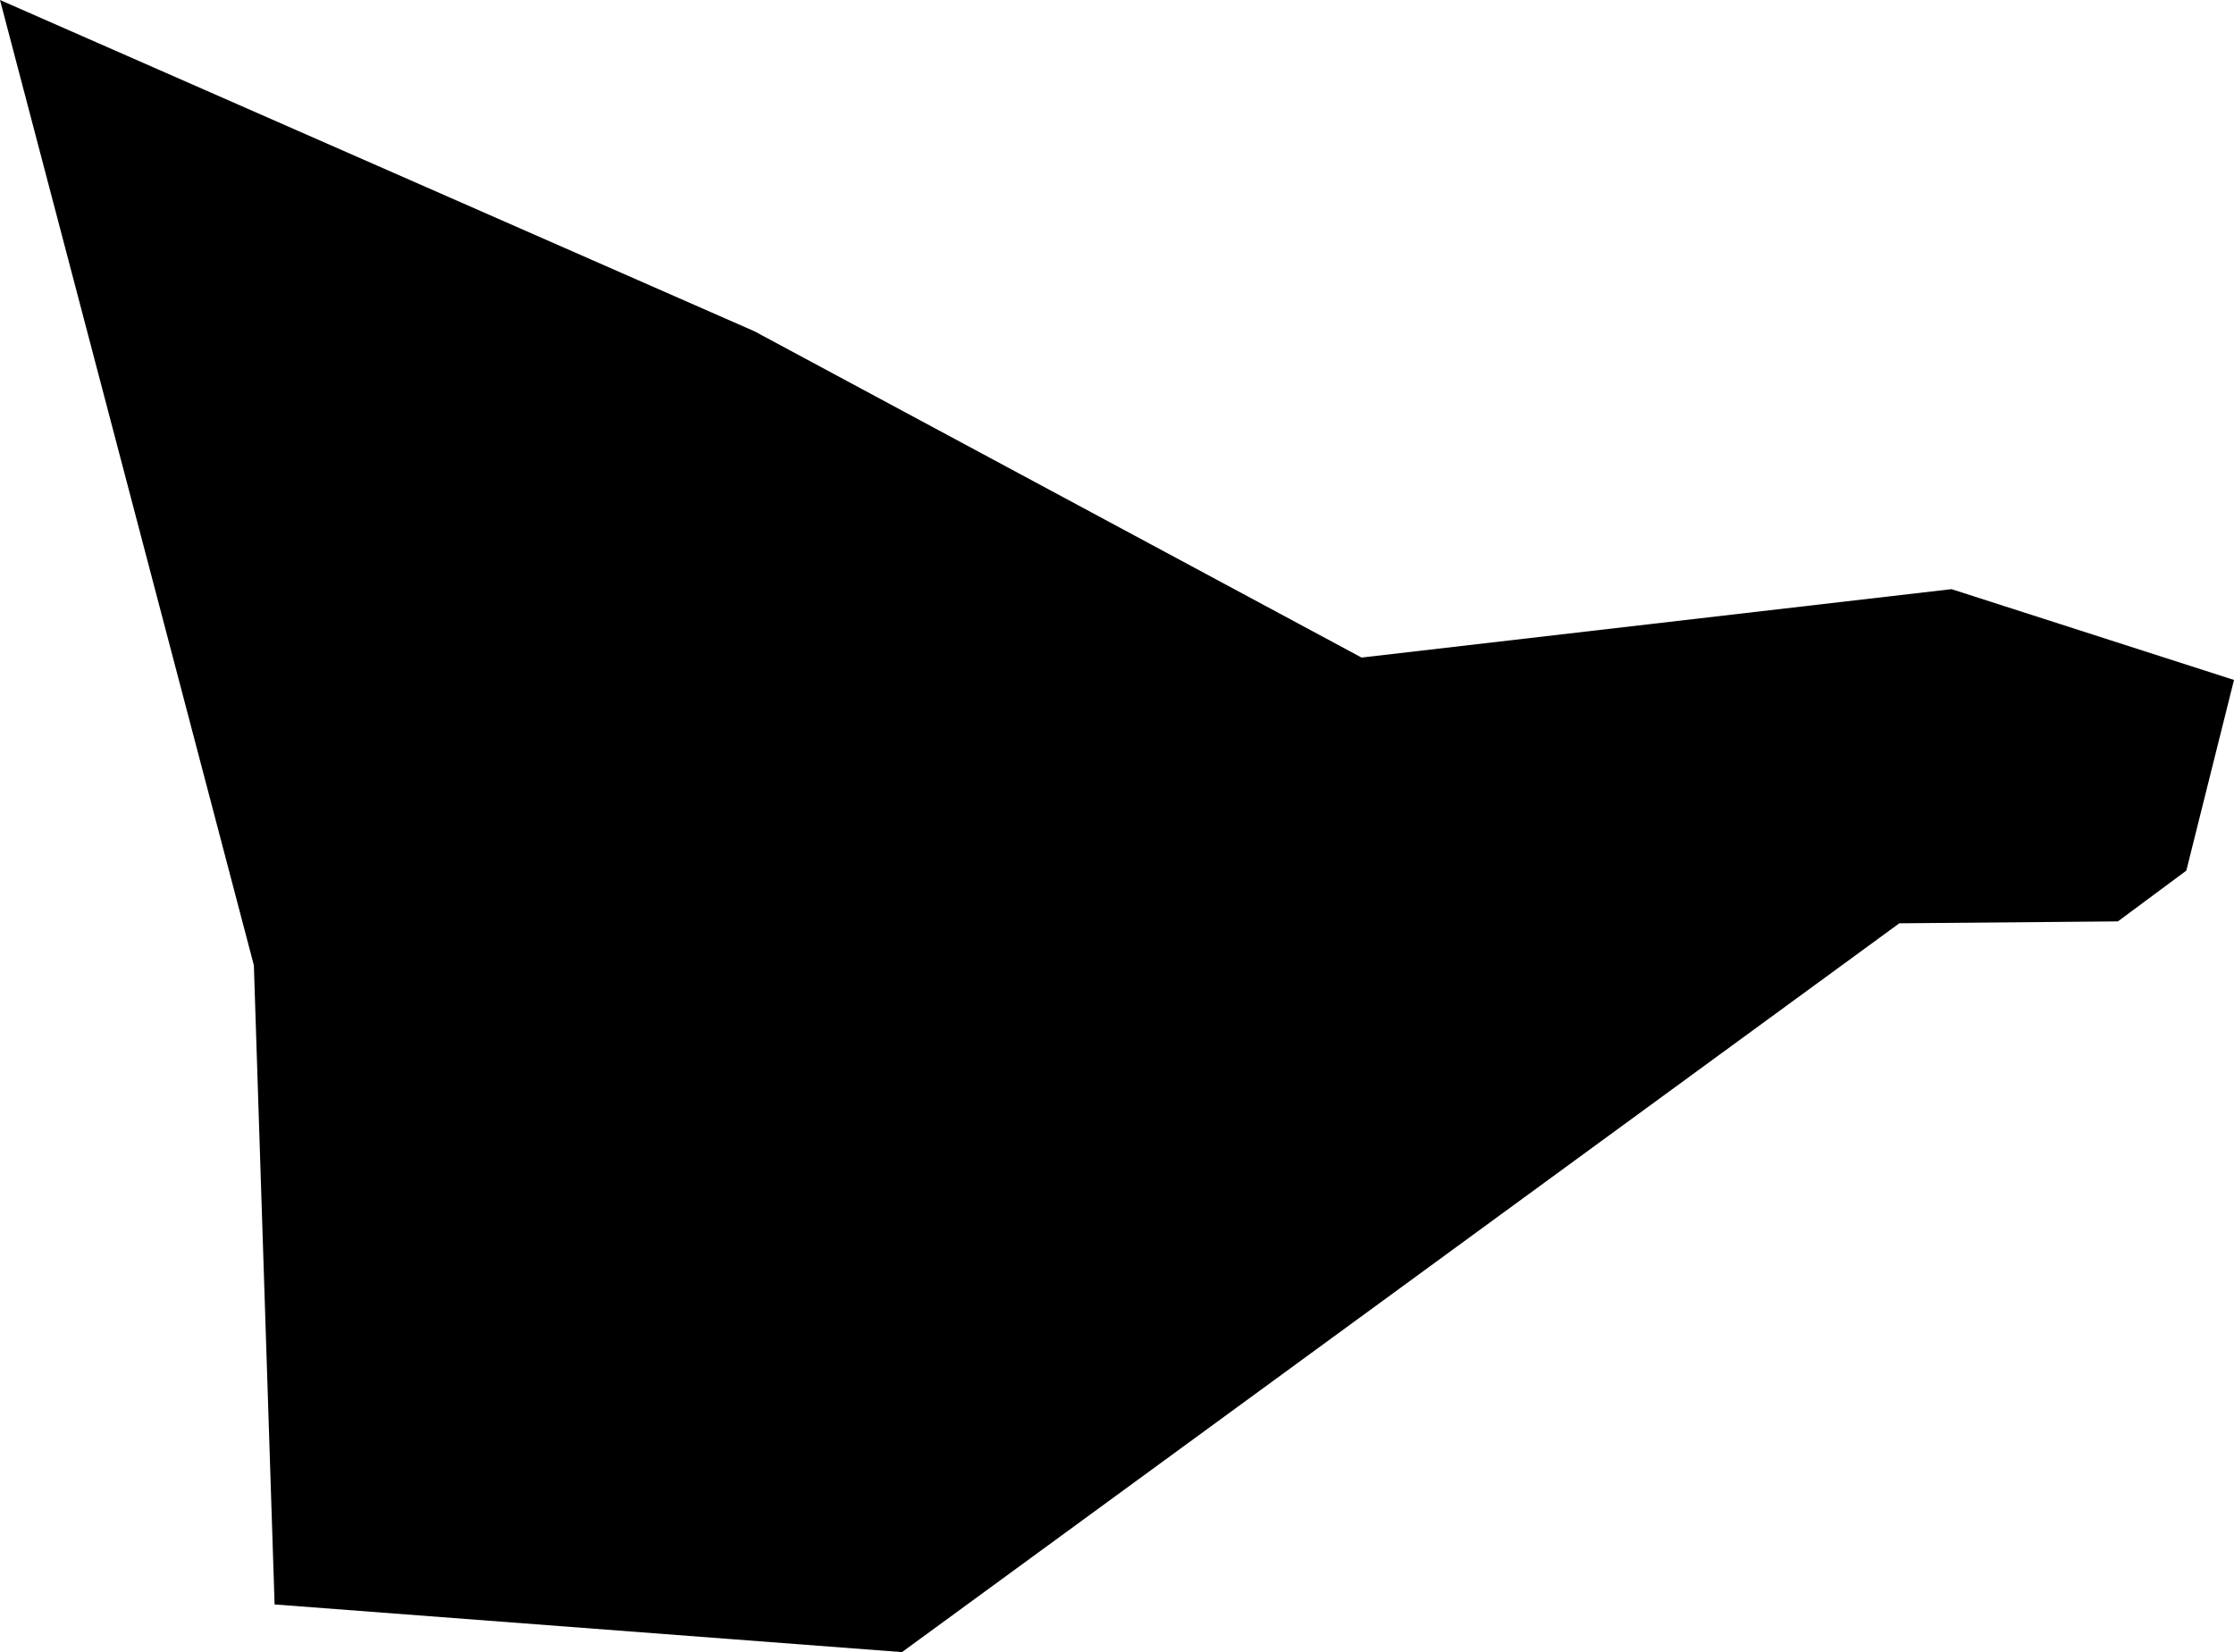<?xml version="1.0" encoding="UTF-8" standalone="no"?>
<svg xmlns:xlink="http://www.w3.org/1999/xlink" height="346.6px" width="468.6px" xmlns="http://www.w3.org/2000/svg">
  <g transform="matrix(1.0, 0.0, 0.0, 1.0, 287.6, 132.65)">
    <path d="M181.0 10.0 L171.0 50.0 156.65 60.65 110.8 61.05 -98.4 213.95 -230.0 203.95 -234.35 69.85 -287.6 -132.65 -129.35 -63.15 -2.0 5.3 121.75 -9.05 181.0 10.0" fill="#000000" fill-rule="evenodd" stroke="none"/>
  </g>
</svg>
